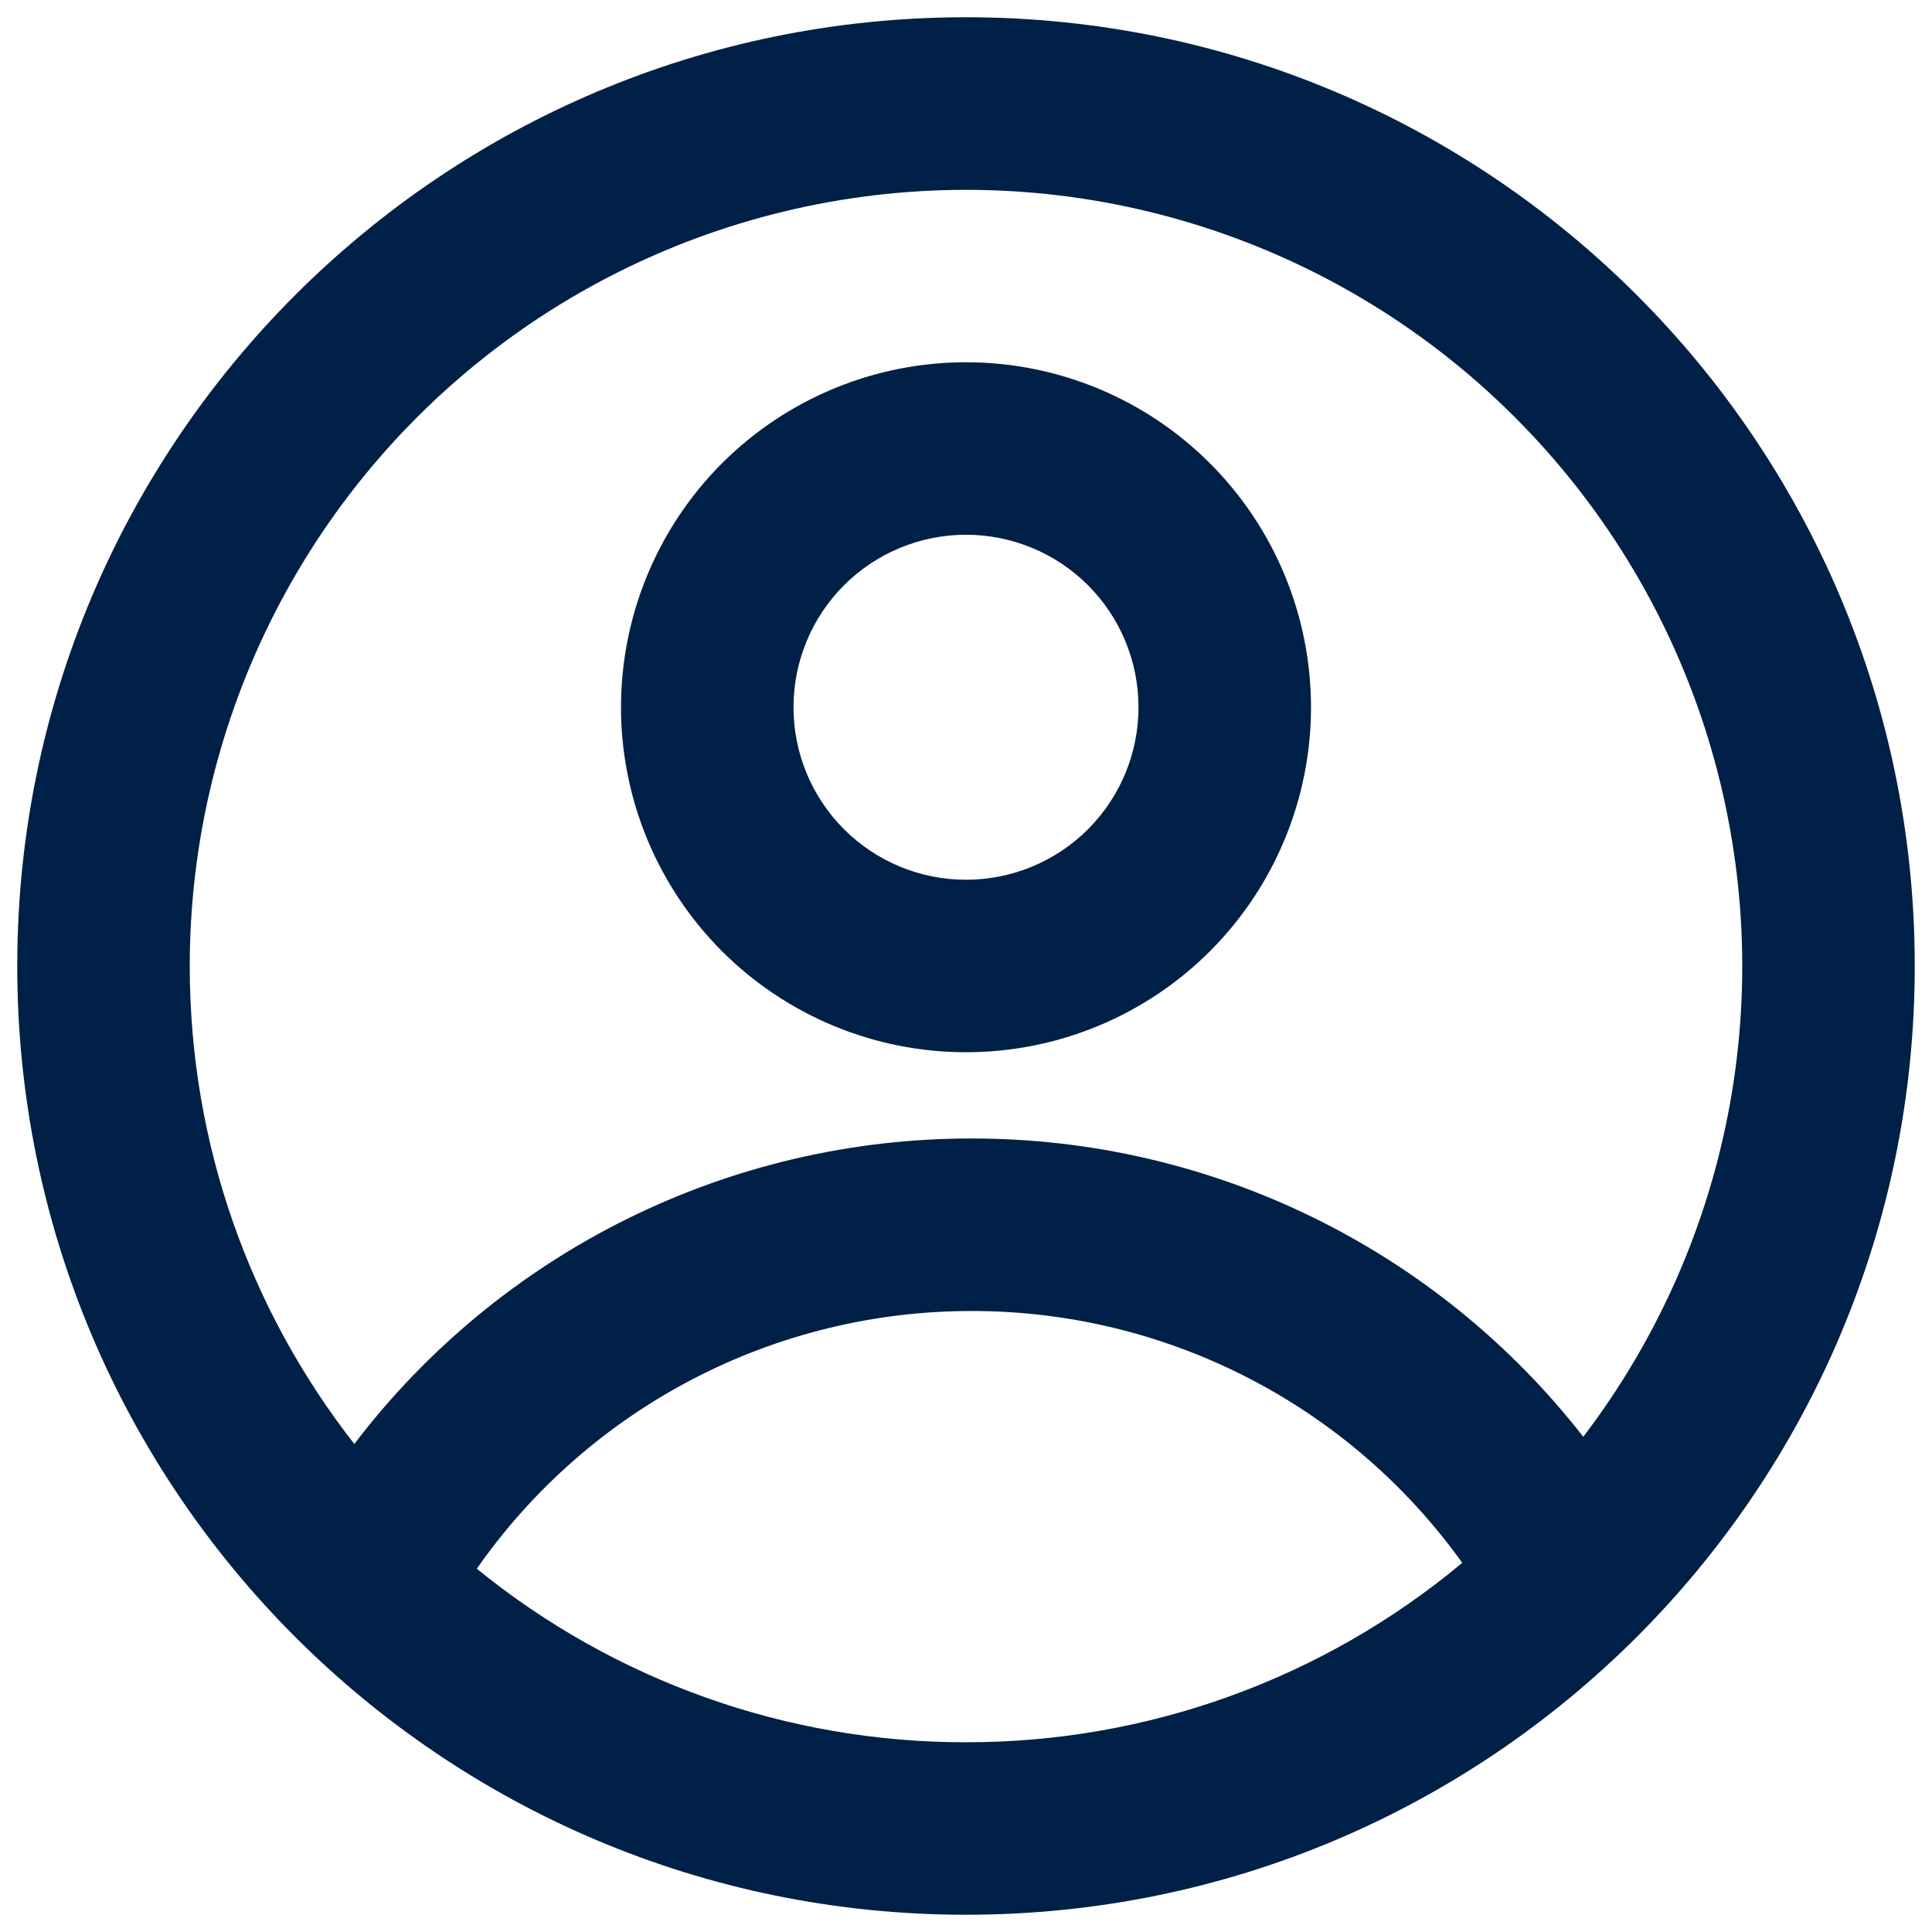 <svg width="28" height="28" viewBox="0 0 28 28" fill="none" xmlns="http://www.w3.org/2000/svg">
<path fill-rule="evenodd" clip-rule="evenodd" d="M19 10.25C19 11.576 18.473 12.848 17.535 13.786C16.598 14.723 15.326 15.25 14 15.25C12.674 15.25 11.402 14.723 10.464 13.786C9.527 12.848 9 11.576 9 10.25C9 8.924 9.527 7.652 10.464 6.714C11.402 5.777 12.674 5.25 14 5.25C15.326 5.25 16.598 5.777 17.535 6.714C18.473 7.652 19 8.924 19 10.25ZM16.5 10.25C16.5 10.913 16.237 11.549 15.768 12.018C15.299 12.487 14.663 12.75 14 12.75C13.337 12.75 12.701 12.487 12.232 12.018C11.763 11.549 11.5 10.913 11.5 10.25C11.5 9.587 11.763 8.951 12.232 8.482C12.701 8.013 13.337 7.75 14 7.75C14.663 7.75 15.299 8.013 15.768 8.482C16.237 8.951 16.5 9.587 16.5 10.25Z" fill="#002047"/>
<path fill-rule="evenodd" clip-rule="evenodd" d="M14 0.25C6.406 0.25 0.25 6.406 0.25 14C0.25 21.594 6.406 27.75 14 27.75C21.594 27.75 27.75 21.594 27.75 14C27.75 6.406 21.594 0.25 14 0.25ZM2.75 14C2.75 16.613 3.641 19.017 5.135 20.927C6.184 19.55 7.537 18.433 9.089 17.665C10.641 16.897 12.35 16.498 14.081 16.5C15.79 16.498 17.477 16.887 19.014 17.636C20.55 18.385 21.895 19.475 22.946 20.823C24.029 19.402 24.759 17.744 25.074 15.986C25.389 14.227 25.28 12.419 24.758 10.711C24.236 9.003 23.314 7.444 22.069 6.163C20.825 4.881 19.293 3.915 17.601 3.343C15.908 2.771 14.104 2.611 12.337 2.875C10.571 3.139 8.892 3.82 7.441 4.861C5.99 5.903 4.807 7.275 3.992 8.864C3.176 10.453 2.75 12.214 2.75 14ZM14 25.25C11.417 25.254 8.913 24.365 6.91 22.735C7.716 21.581 8.789 20.639 10.038 19.988C11.286 19.338 12.674 18.999 14.081 19C15.472 18.999 16.842 19.329 18.079 19.964C19.316 20.599 20.383 21.52 21.192 22.65C19.174 24.333 16.628 25.254 14 25.25Z" fill="#002047"/>
</svg>
